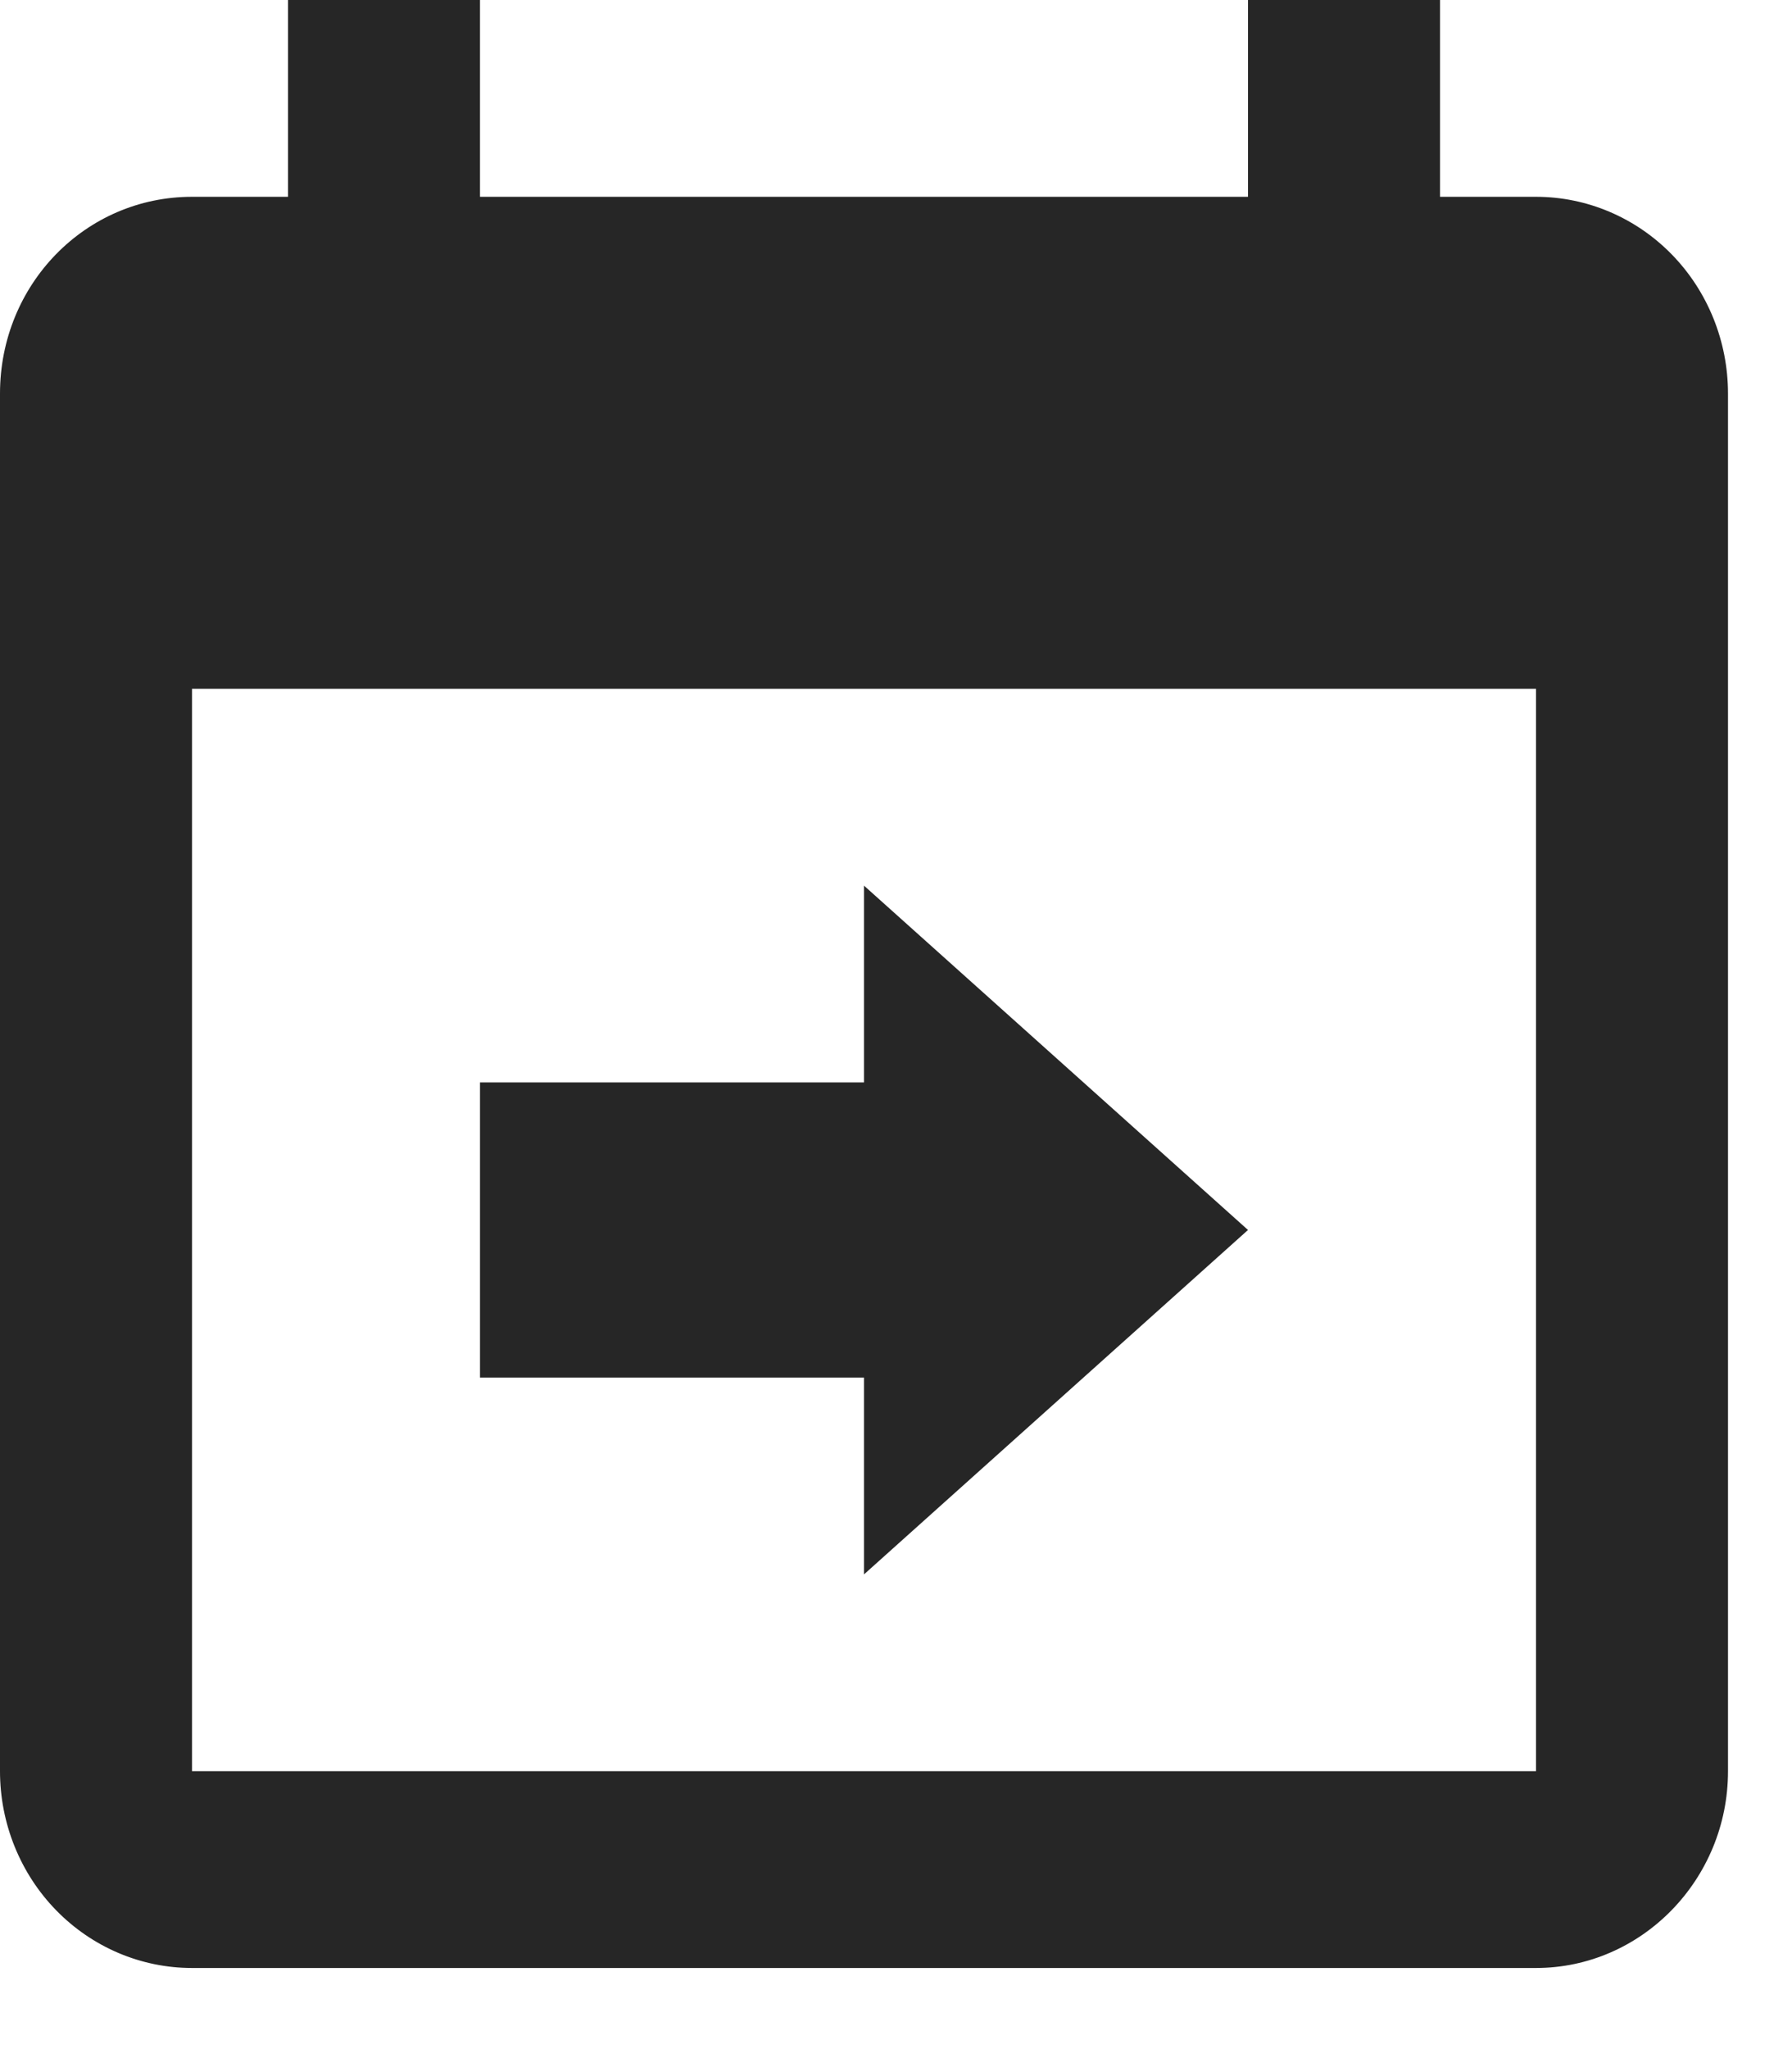 <svg width="21" height="24" viewBox="0 0 21 24" fill="none" xmlns="http://www.w3.org/2000/svg">
<path d="M18 2.305H16.875V0H14.625V2.305H5.625V0H3.375V2.305H2.25C1.001 2.305 0 3.331 0 4.61V20.745C0 21.356 0.237 21.943 0.659 22.375C1.081 22.807 1.653 23.05 2.25 23.05H18C19.238 23.05 20.25 22.013 20.25 20.745V4.61C20.25 3.999 20.013 3.412 19.591 2.98C19.169 2.548 18.597 2.305 18 2.305ZM18 20.745H2.25V8.068H18V20.745ZM10.125 18.44V16.135H5.625V12.678H10.125V10.373L14.625 14.406L10.125 18.44Z" fill="#262626"/>
</svg>
